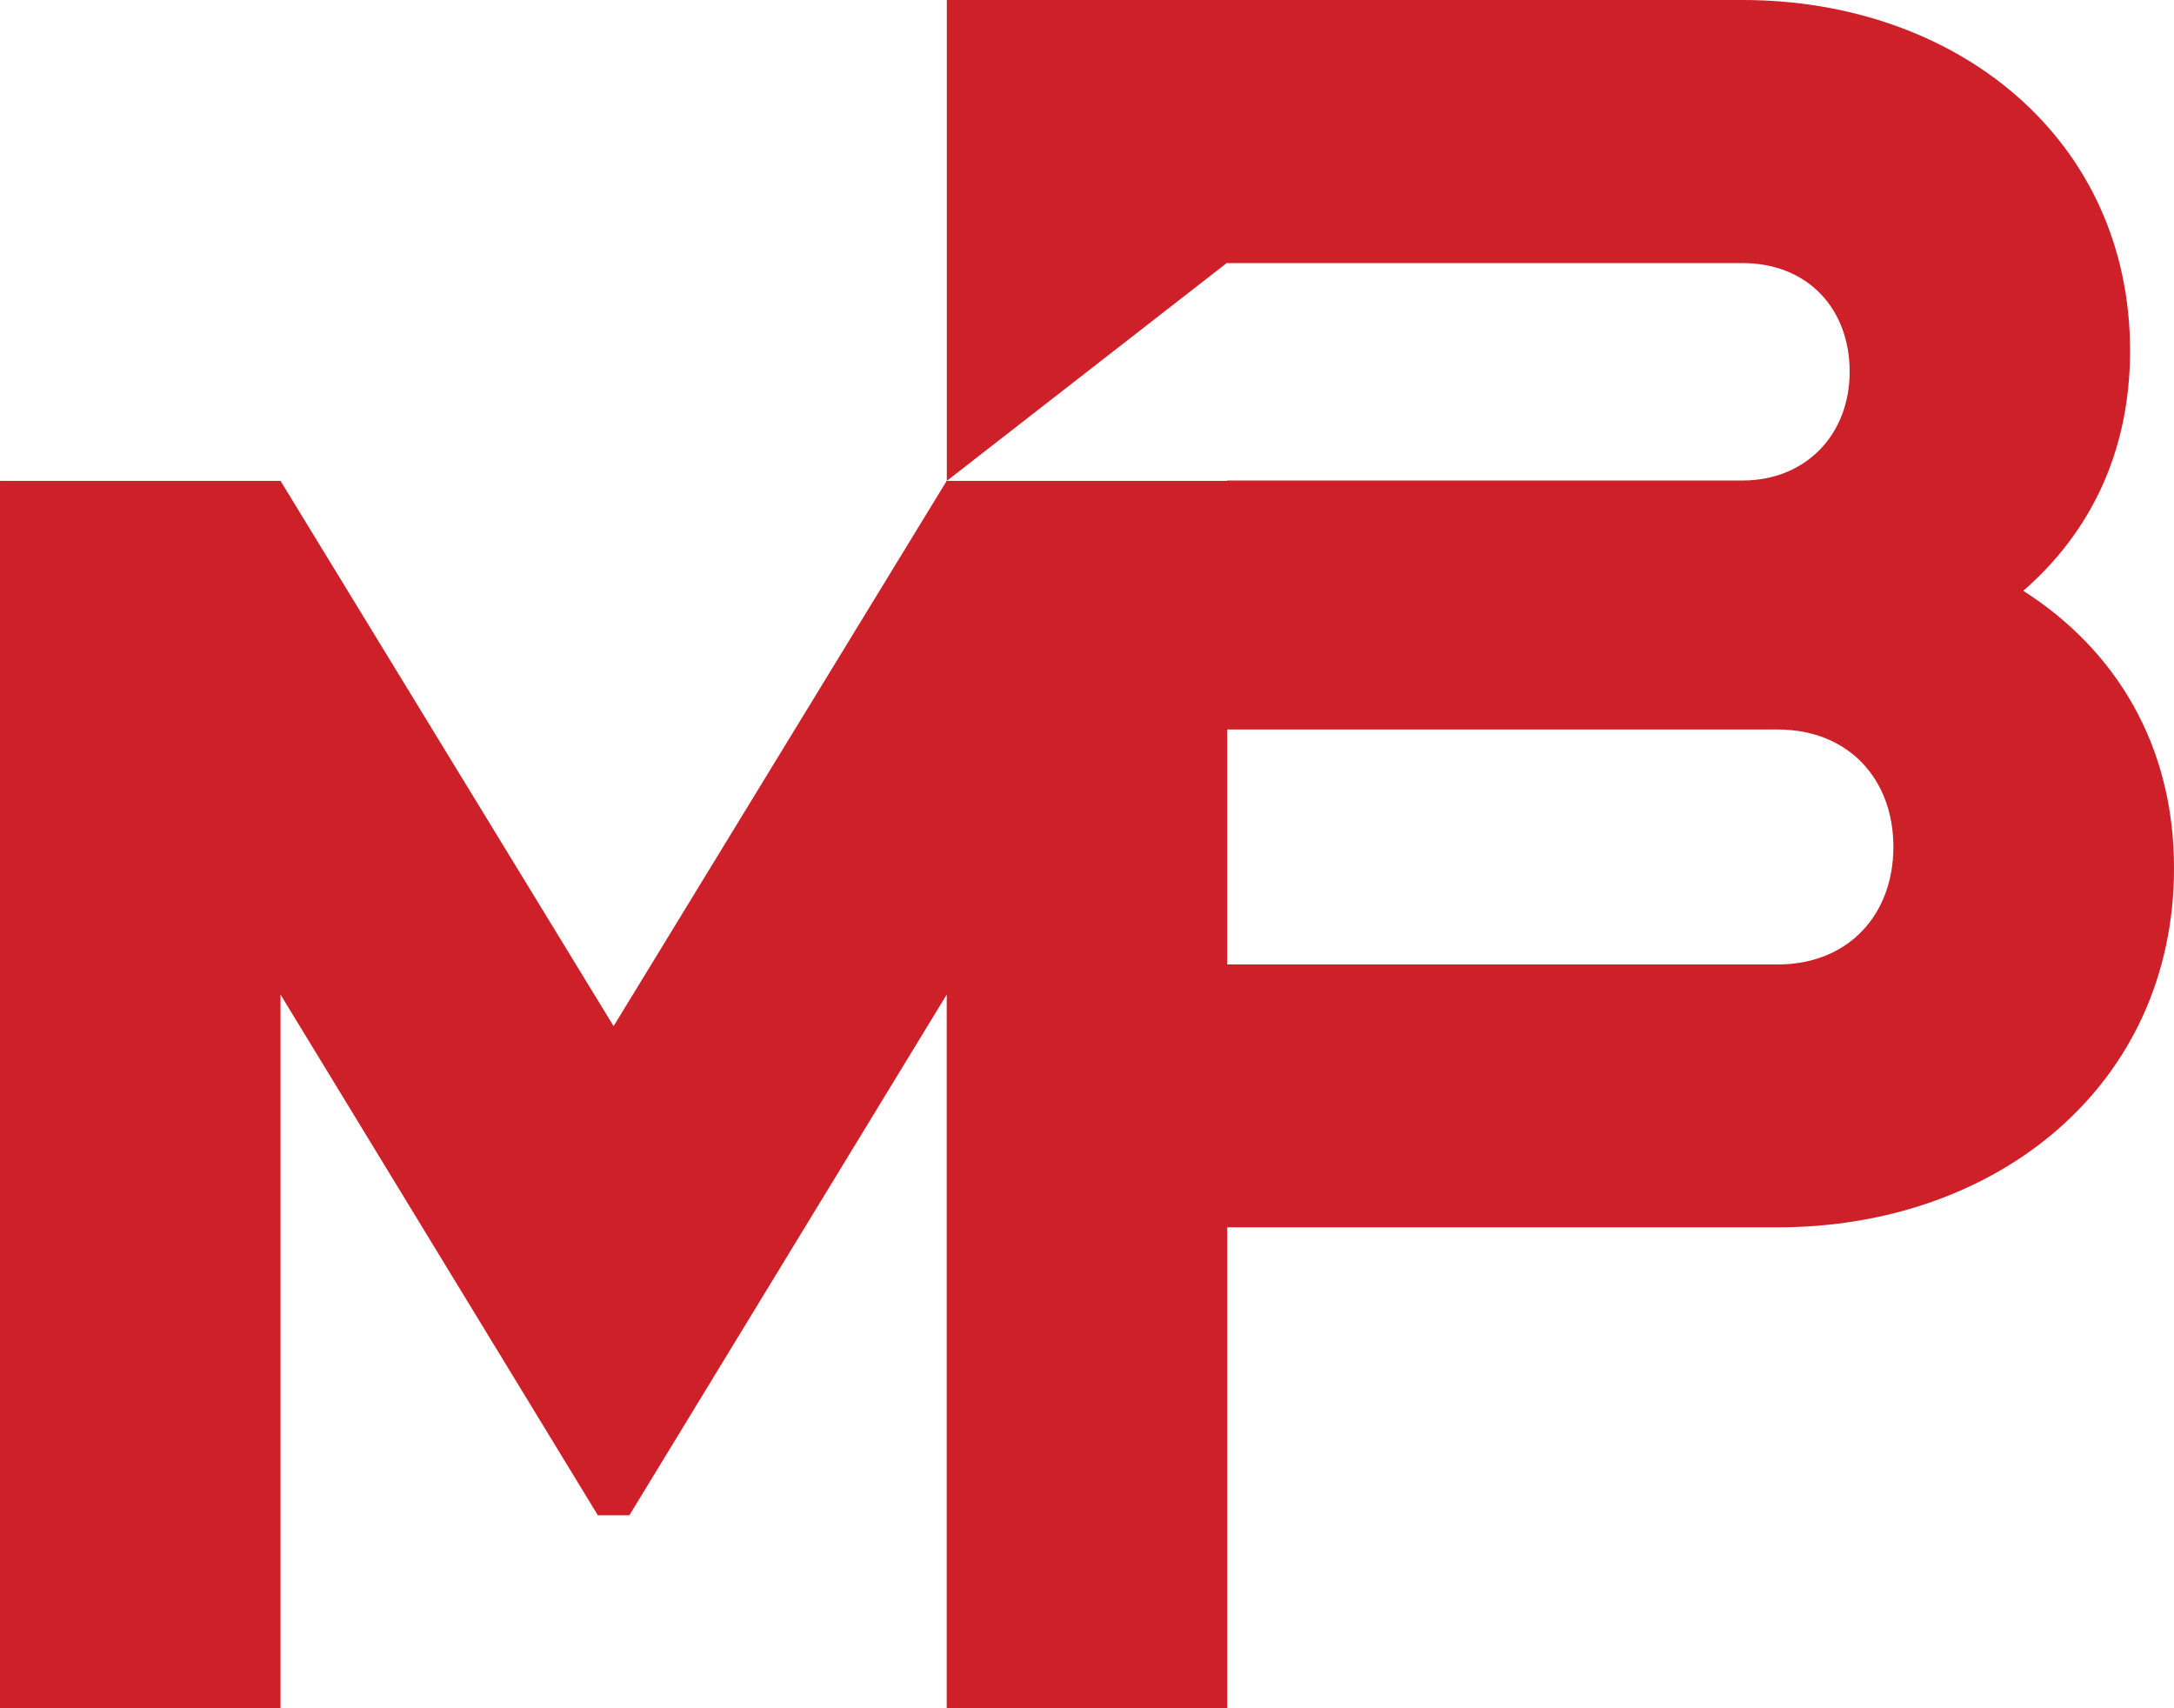 <svg fill="#CE2029" height="335.88" viewBox="0 0 427.5 335.88" width="427.5"
    xmlns="http://www.w3.org/2000/svg">
    <g transform="translate(-36.25 -82.06)">
        <path d="m222.43 176.61v.01l.01-.01z"/>
        <path d="m222.43 176.61v.01h55.14v-.01z"/>
        <path d="m434.11 198.23c13.09-11.37 21-27.23 21-47.19 0-41.75-34.14-68.98-76.19-68.98h-156.49v94.55h.01l55.13-42.9v.08h101.35c12.75 0 21.05 8.95 21.05 21.35s-8.65 21.4-21.05 21.4h-101.35v.08h-55.14v-.01h-.02l-65.5 107.22-65.5-107.22h-55.16v241.33h55.16v-140.32l62.4 102.39h6.2l62.4-102.39v140.32h55.16v-94.55h108.26c43.09 0 77.92-27.92 77.92-70.66 0-24.51-11.75-43.09-29.64-54.5zm-48.28 73.47h-108.26v-46.2h108.26c13.79 0 22.74 9.64 22.74 23.08s-8.95 23.12-22.74 23.12z"/>
    </g>
</svg>